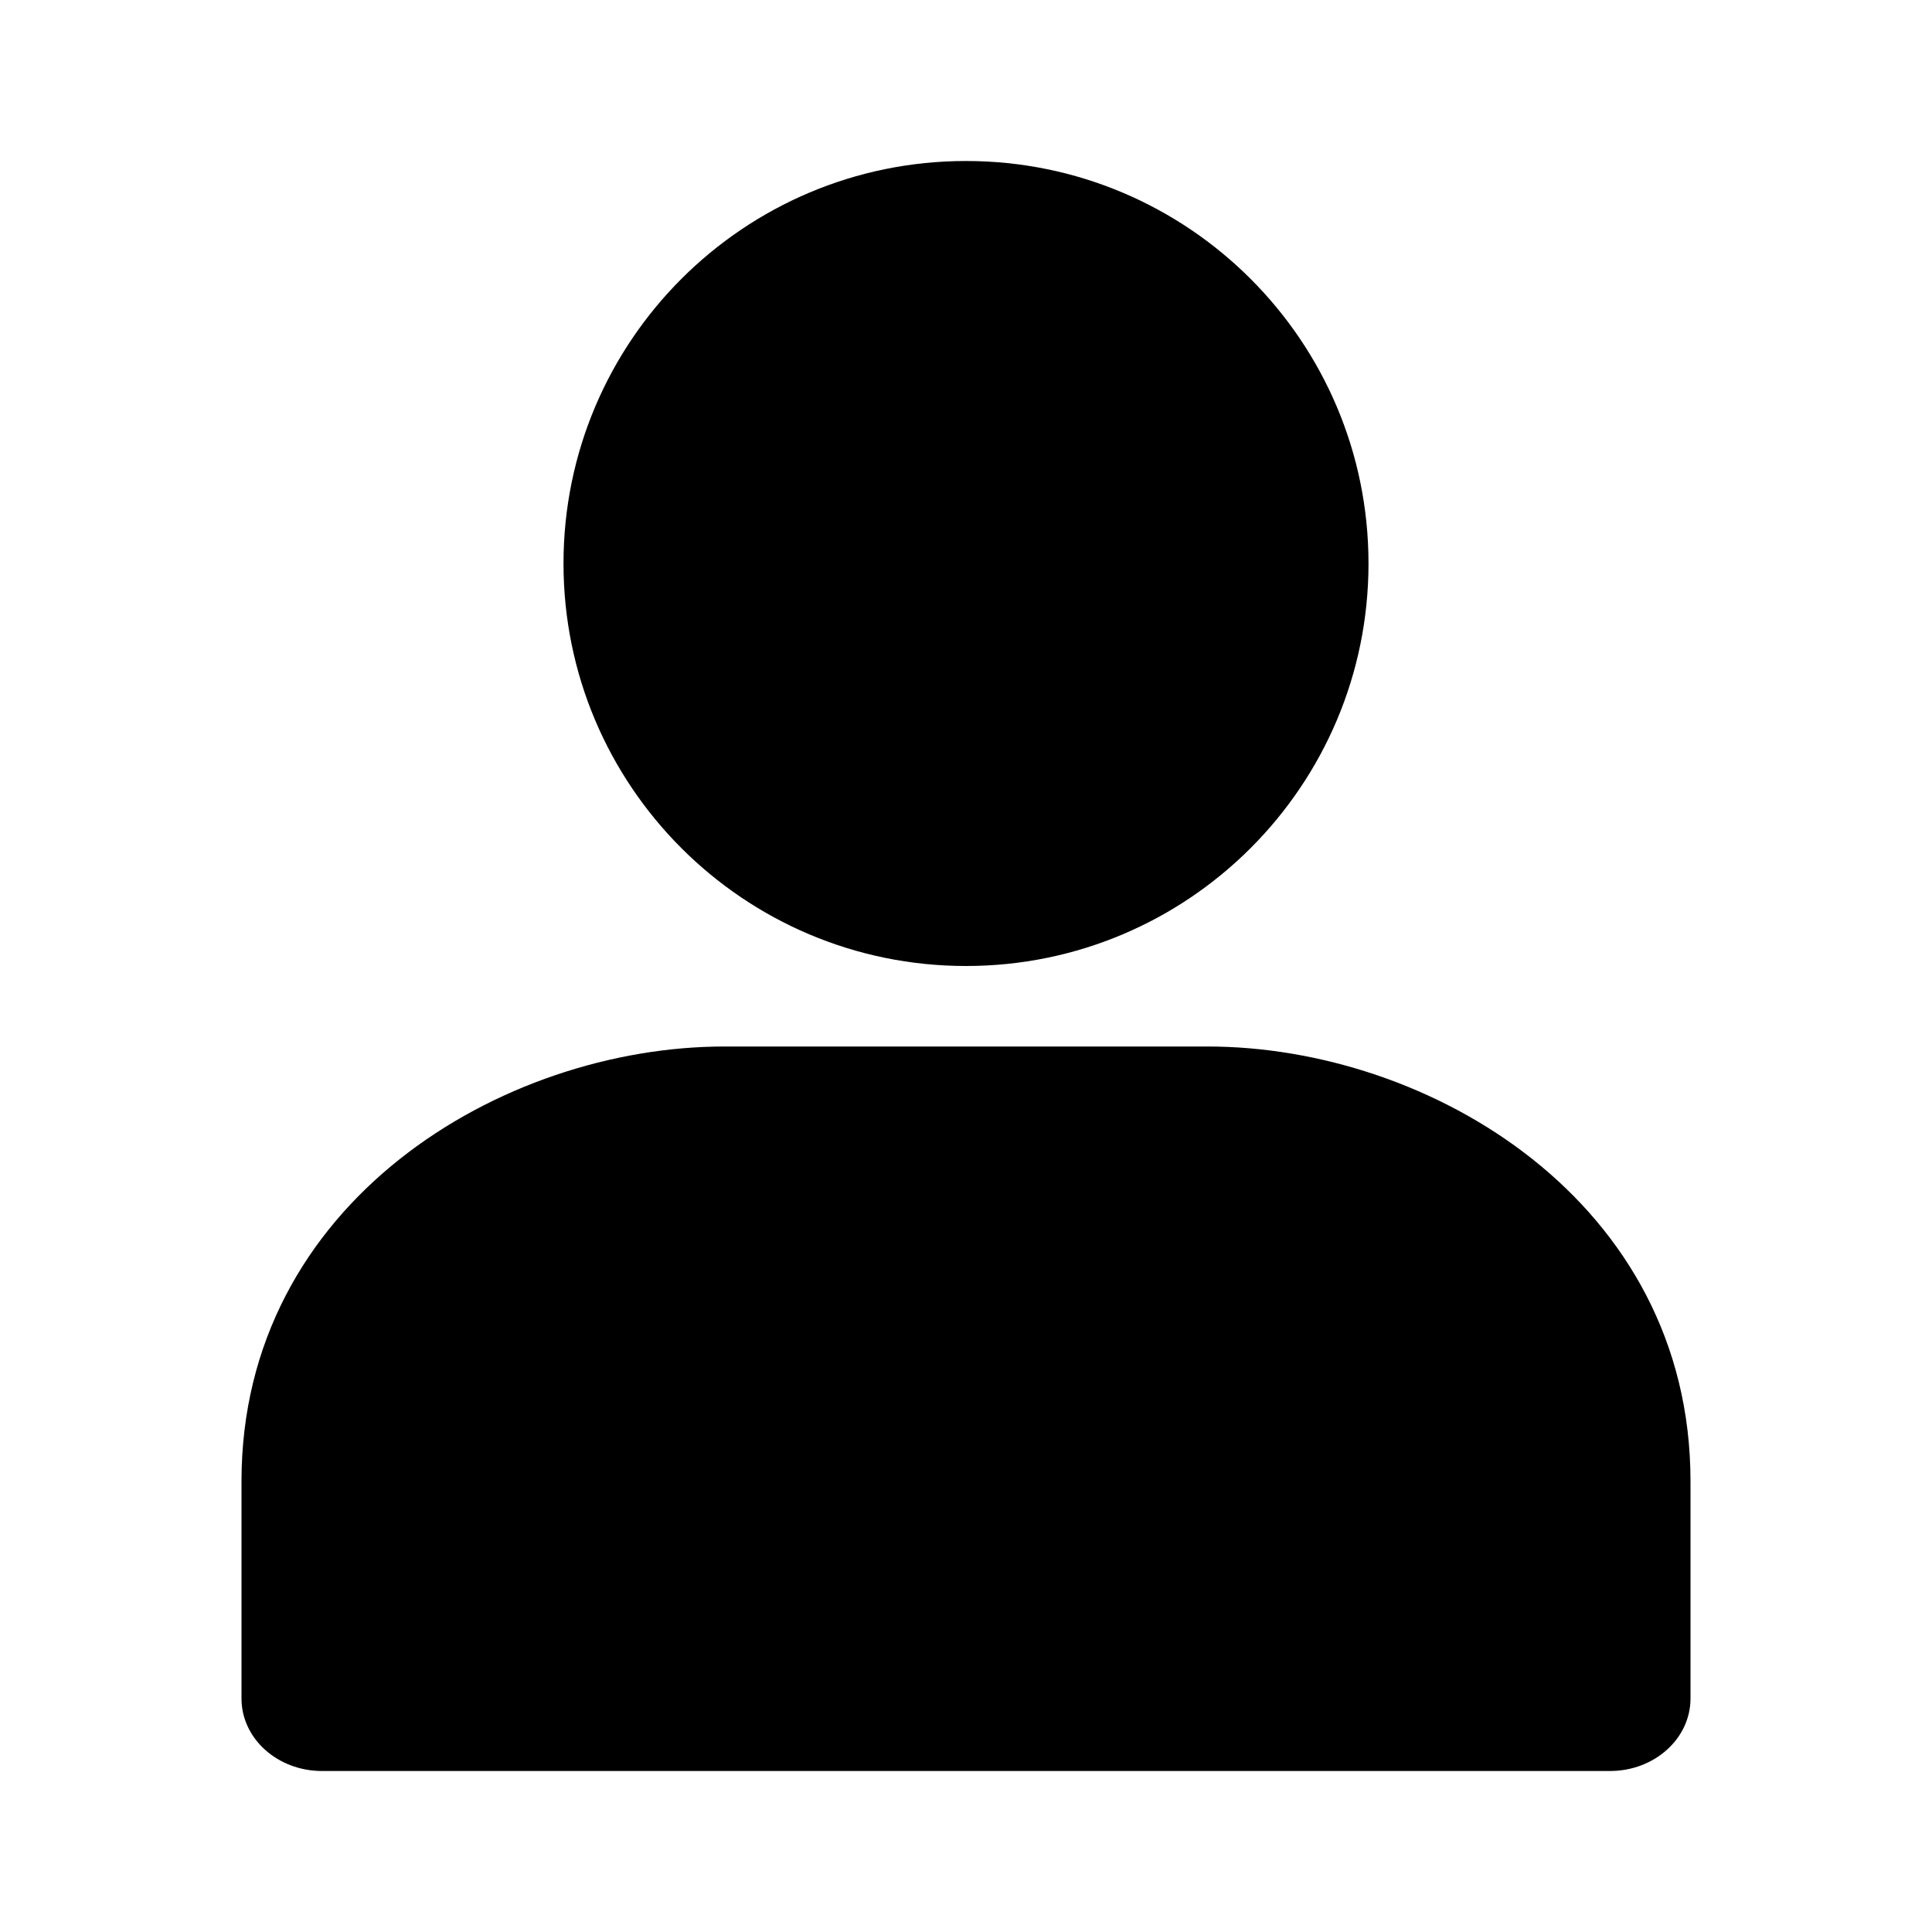<svg width="18" height="18" viewBox="0 0 18 18" xmlns="http://www.w3.org/2000/svg">
<path d="M11.25 9.75H6.75C4.679 9.75 2.25 11.199 2.25 13.8V15.825C2.25 16.198 2.586 16.5 3 16.5H15C15.414 16.5 15.75 16.198 15.75 15.825V13.8C15.75 11.196 13.321 9.75 11.25 9.75Z"/>
<path d="M5.25 5.25C5.25 7.321 6.929 9 9 9C11.071 9 12.75 7.321 12.75 5.25C12.75 3.179 11.071 1.5 9 1.5C6.929 1.5 5.25 3.179 5.25 5.25Z"/>
</svg>
